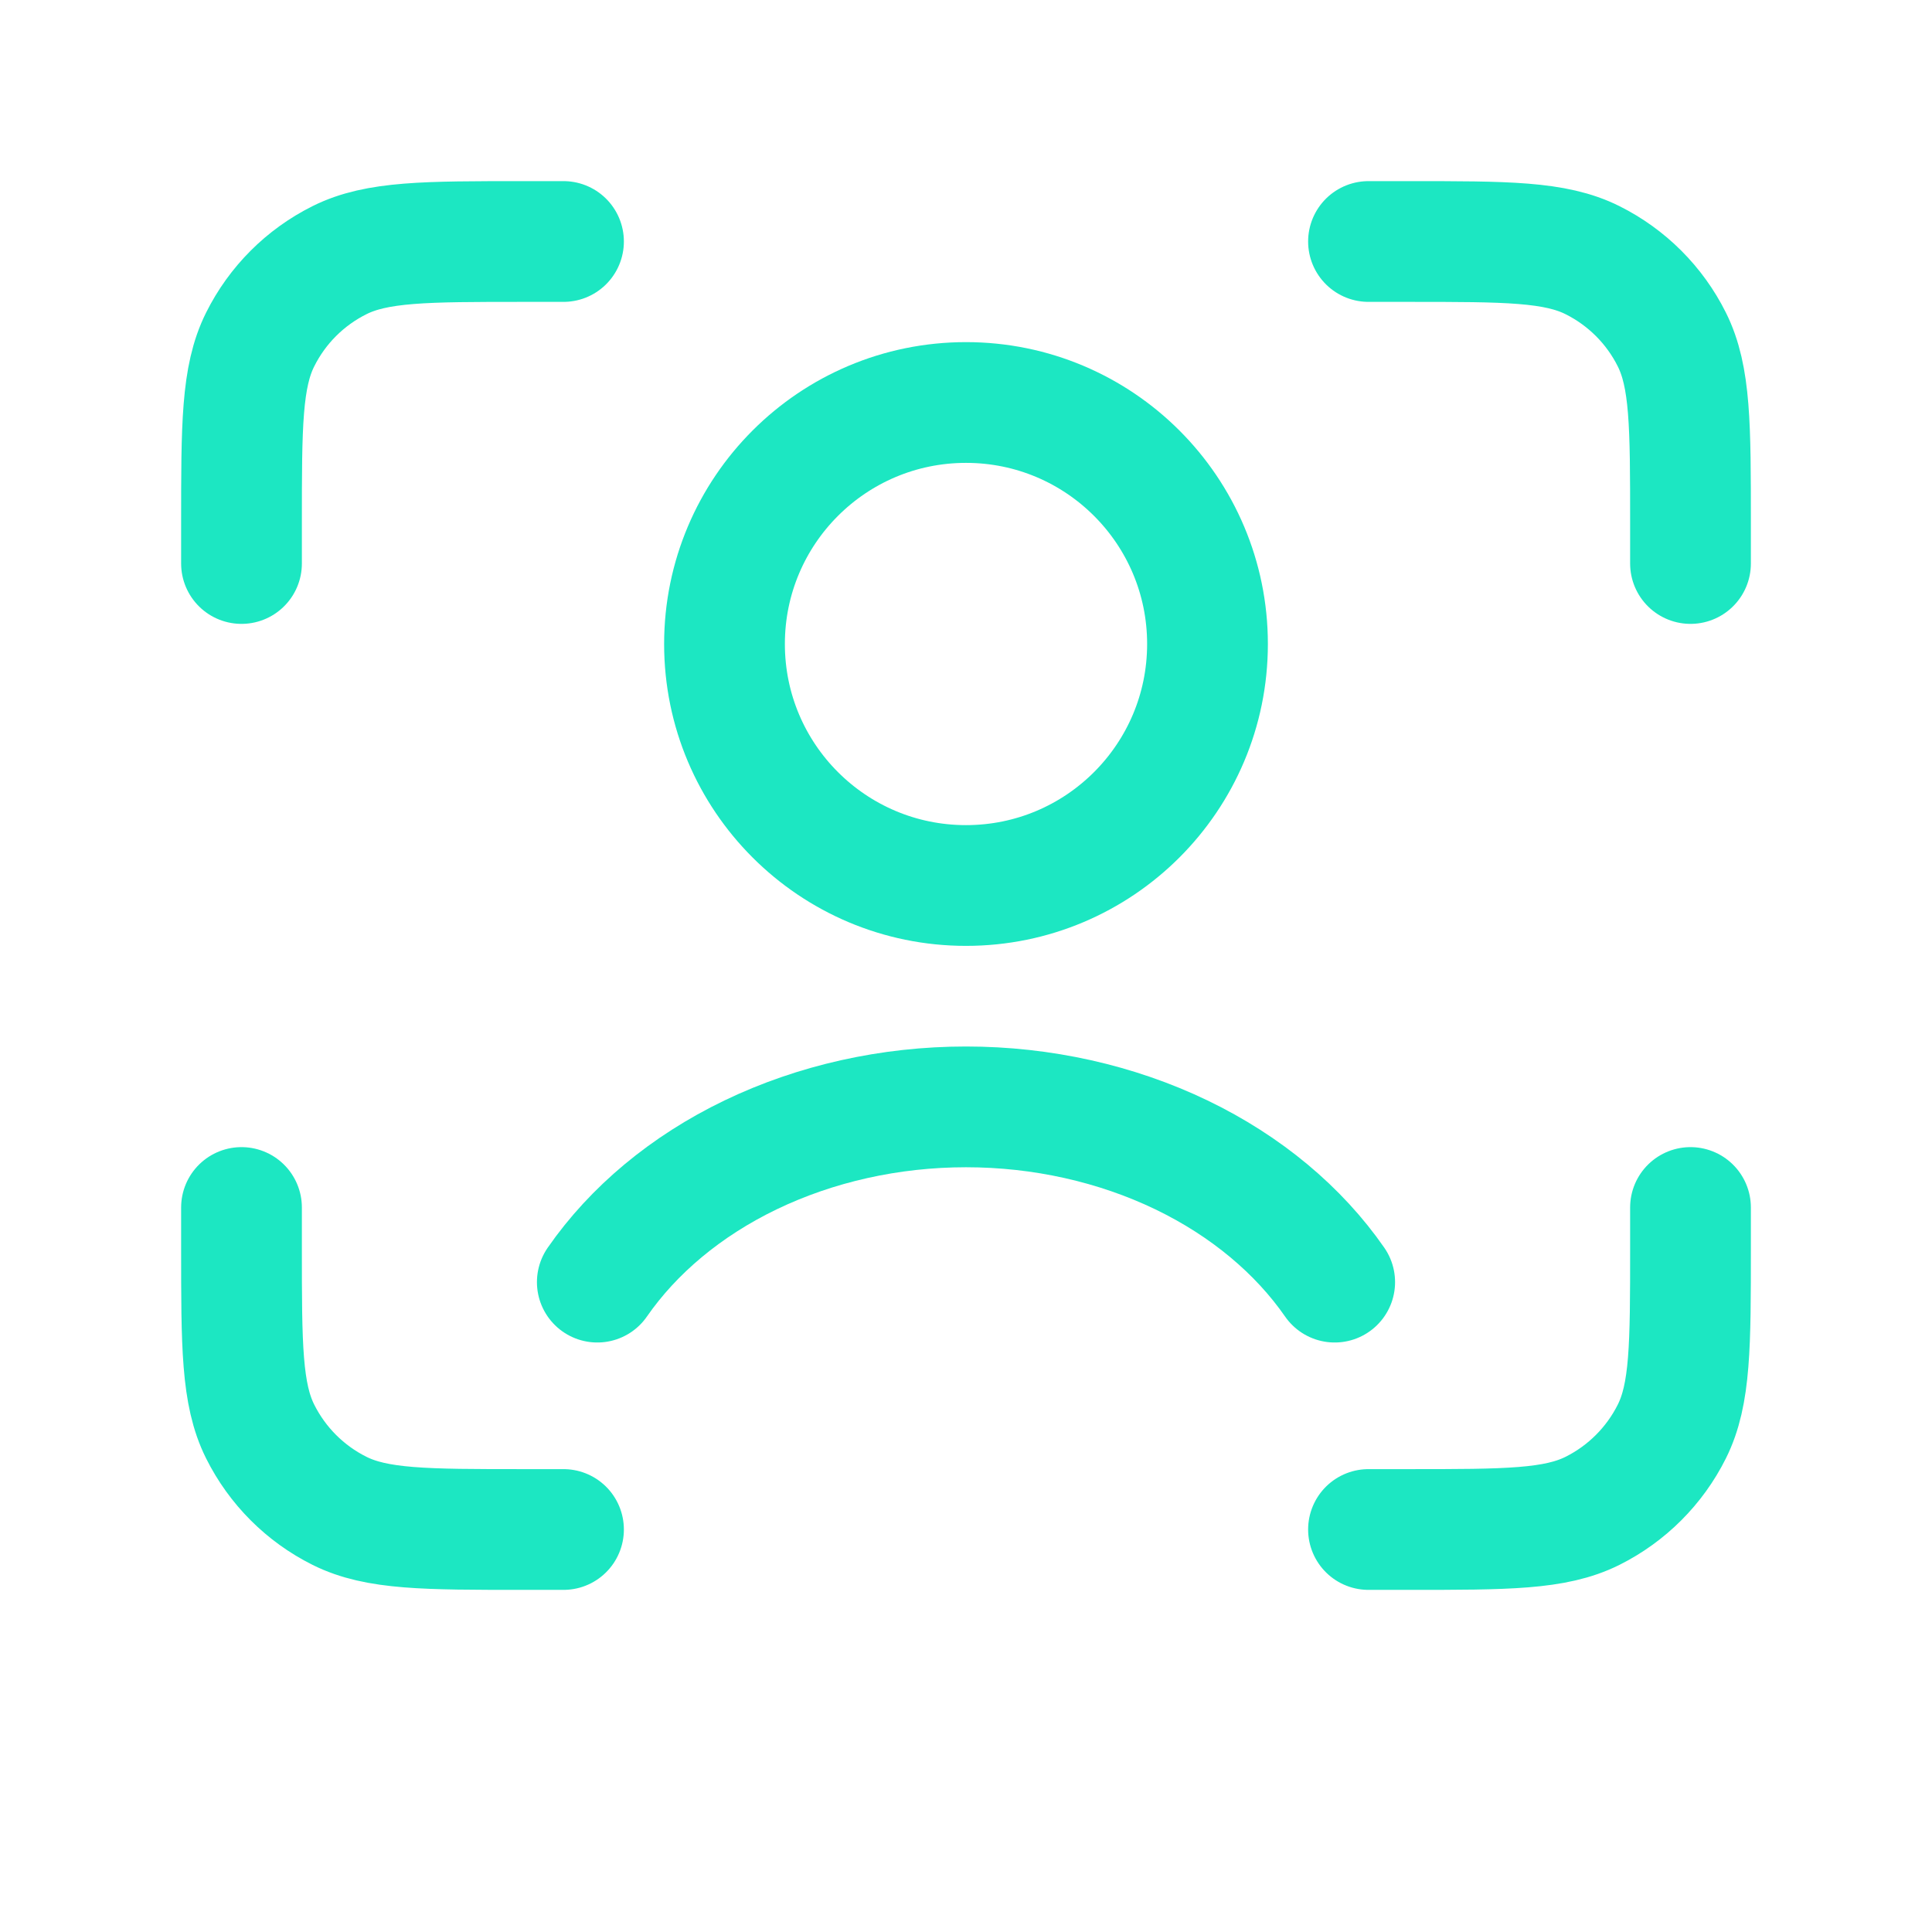 <svg width="24" height="24" viewBox="0 0 24 24" fill="none" xmlns="http://www.w3.org/2000/svg">
<path d="M17 3H17.502C18.713 3 19.319 3 19.783 3.232C20.209 3.445 20.555 3.79 20.768 4.217C21 4.681 21 5.287 21 6.498V7M17 19H17.502C18.713 19 19.319 19 19.783 18.768C20.209 18.555 20.555 18.209 20.768 17.783C21 17.319 21 16.713 21 15.502V15M7 3H6.498C5.287 3 4.681 3 4.217 3.232C3.79 3.445 3.445 3.79 3.232 4.217C3 4.681 3 5.287 3 6.498V7M7 19H6.498C5.287 19 4.681 19 4.217 18.768C3.79 18.555 3.445 18.209 3.232 17.783C3 17.319 3 16.713 3 15.502V15" stroke="#1CE7C2" stroke-width="1.5" stroke-linecap="round"/>
<path d="M7.42 15.927C7.866 15.284 8.519 14.734 9.325 14.346C10.132 13.958 11.055 13.75 12 13.75C12.945 13.75 13.868 13.958 14.675 14.346C15.481 14.734 16.134 15.284 16.58 15.927" stroke="#1CE7C2" stroke-width="1.5" stroke-linecap="round"/>
<circle cx="12" cy="8" r="3" stroke="#1CE7C2" stroke-width="1.5" stroke-linecap="round"/>
</svg>
